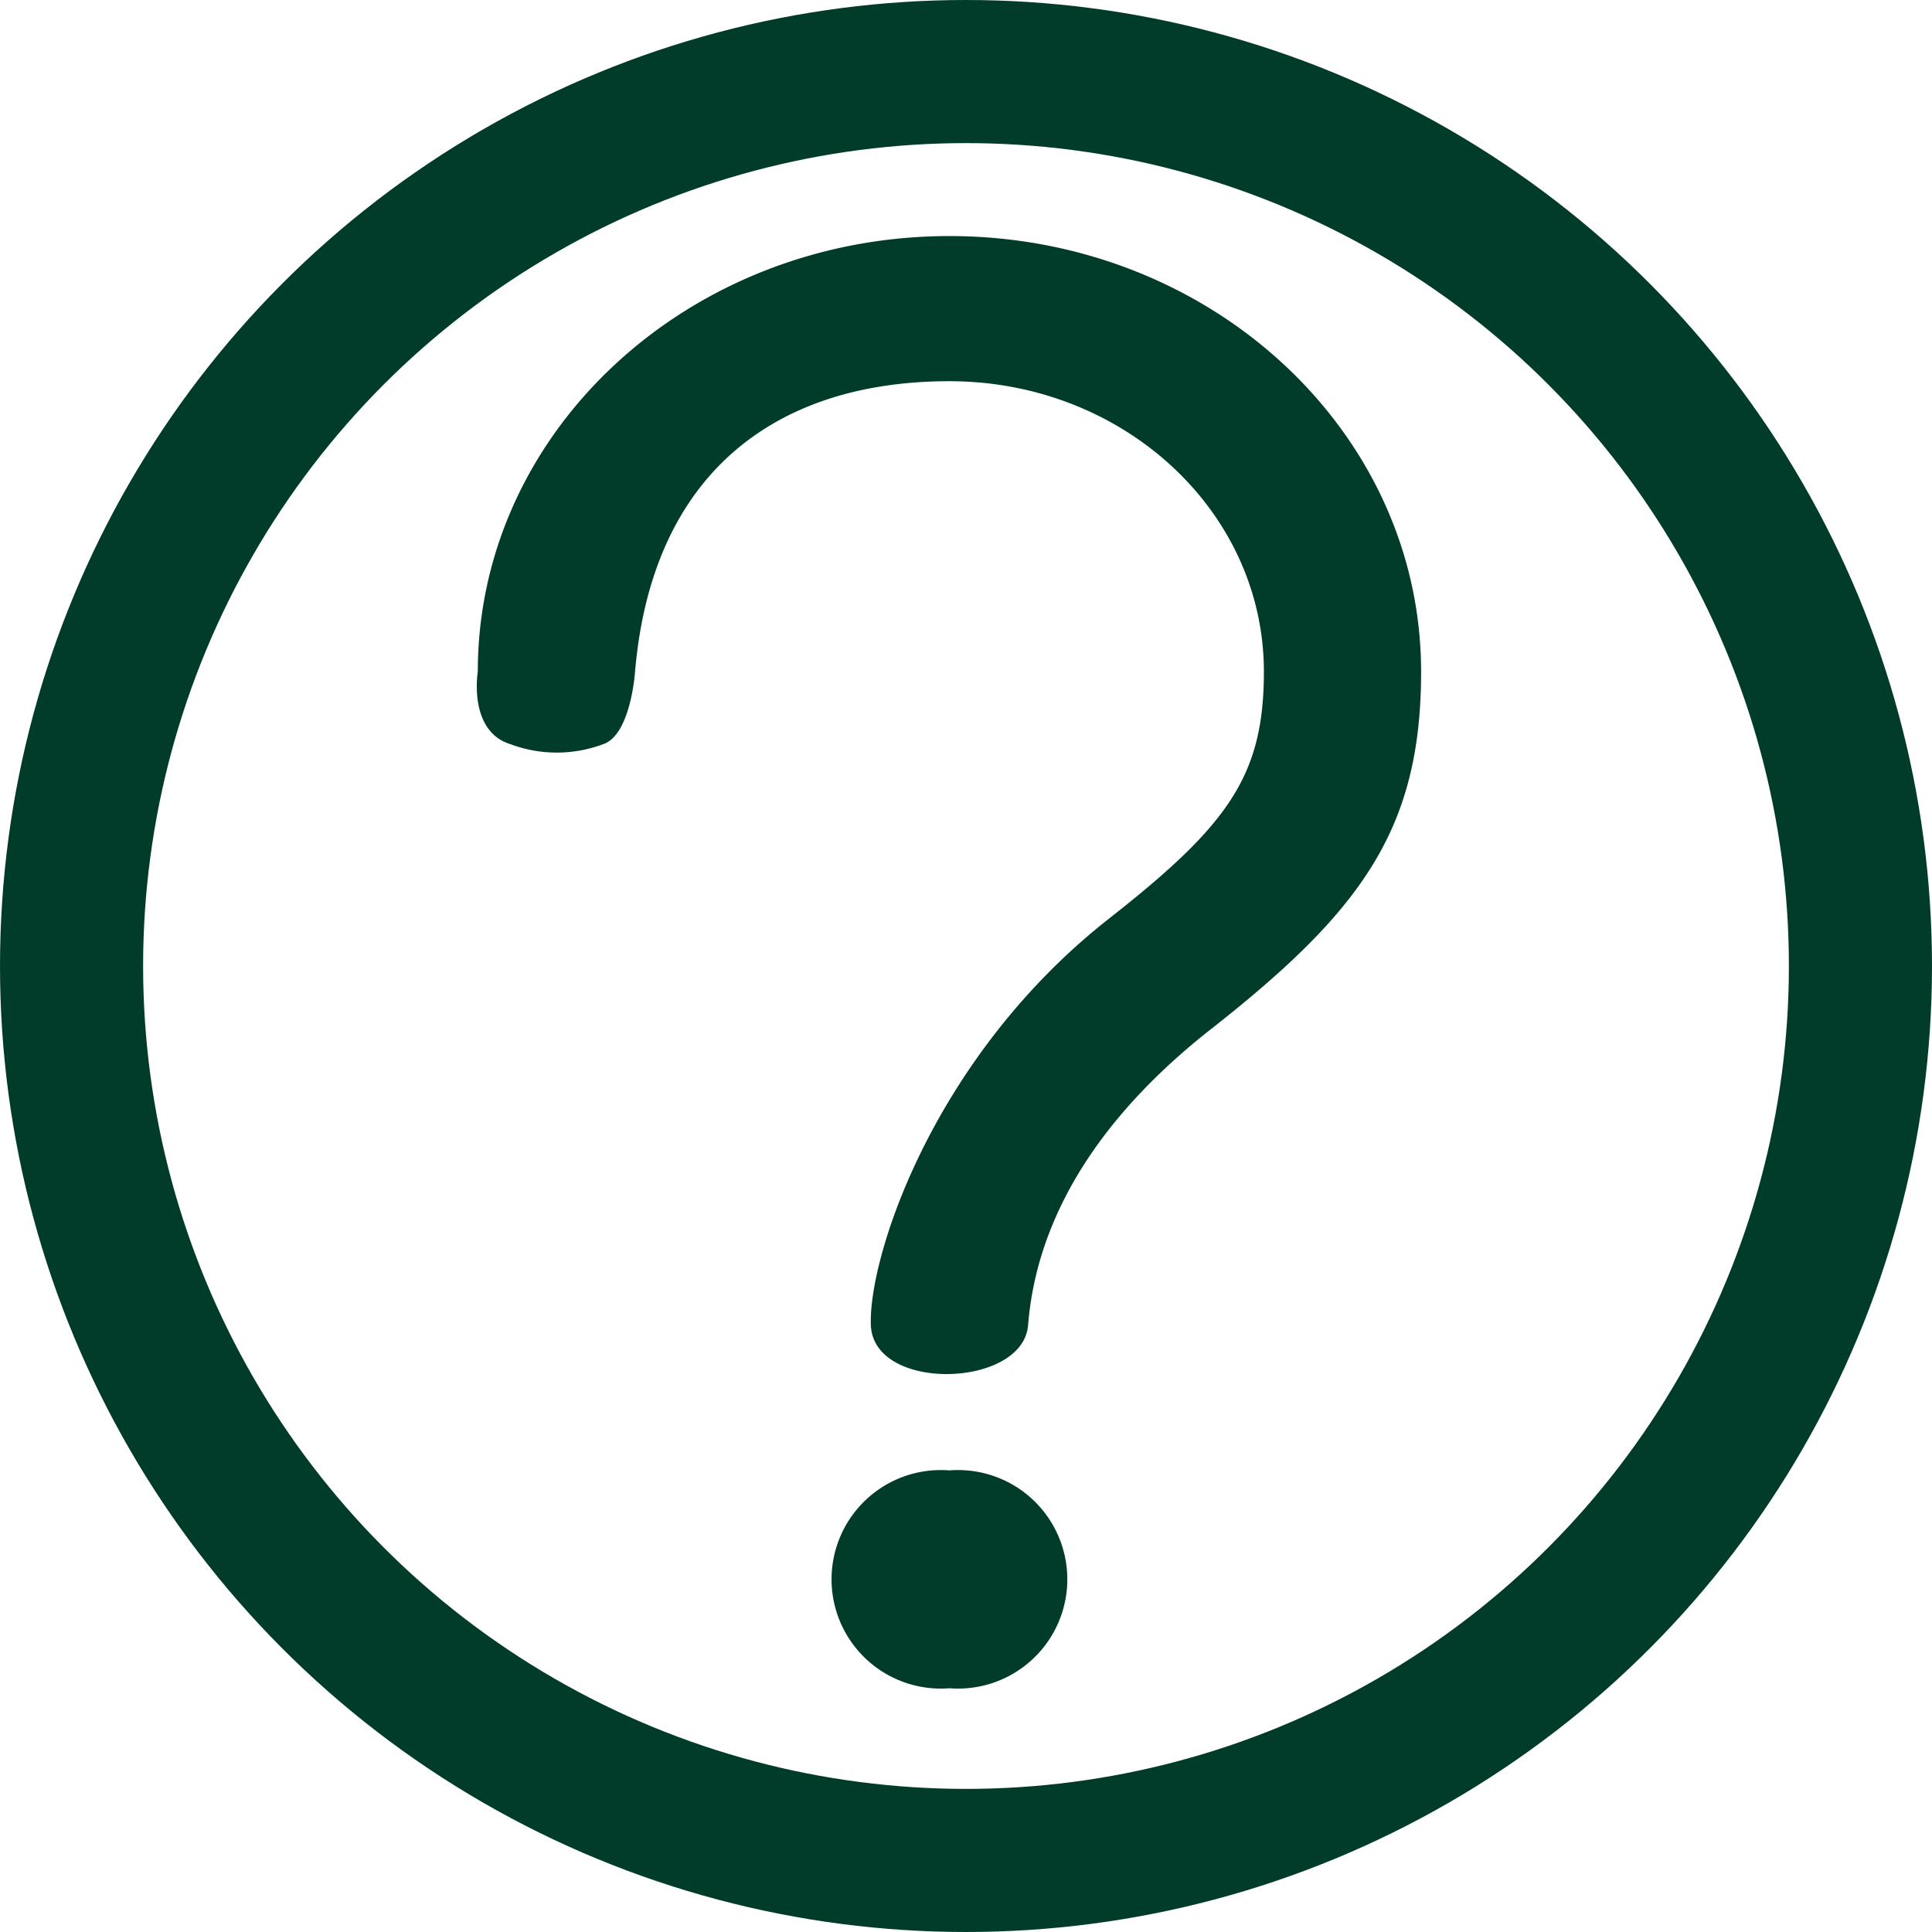 <svg xmlns="http://www.w3.org/2000/svg" width="54" height="54" viewBox="0 0 54 54">
  <g id="Question_icon" data-name="Question icon" transform="translate(-0.459)">
    <g id="Ellipse_8" data-name="Ellipse 8" transform="translate(0.459)" fill="none" stroke="#013c2b" stroke-width="4">
      <circle cx="27" cy="27" r="27" stroke="none"/>
      <circle cx="27" cy="27" r="25" fill="none"/>
    </g>
    <g id="_4062282711617448424" data-name="4062282711617448424" transform="translate(13.783 6.598)">
      <path id="Path_23" data-name="Path 23" d="M0,0H26.393V40.591H0Z" transform="translate(0.001)" fill="none"/>
      <path id="Path_24" data-name="Path 24" d="M19.2,36.5a3.054,3.054,0,1,1,0,6.089,3.054,3.054,0,1,1,0-6.089ZM19.2,2c7.281,0,13.183,5.451,13.183,12.177,0,4.394-1.654,6.677-5.875,9.991s-4.967,6.517-5.11,8.274-4.319,1.884-4.394,0,1.729-7.5,6.659-11.367c3.333-2.616,4.326-3.988,4.326-6.9,0-4.485-3.933-8.118-8.788-8.118s-8.314,2.569-8.788,8.118c0,0-.118,1.782-.9,2.03a3.689,3.689,0,0,1-2.575,0c-1.2-.362-.92-2.03-.92-2.03C6.016,7.451,11.917,2,19.2,2Z" transform="translate(-5.987 -2)" fill="#013c2b"/>
    </g>
  </g>
</svg>
